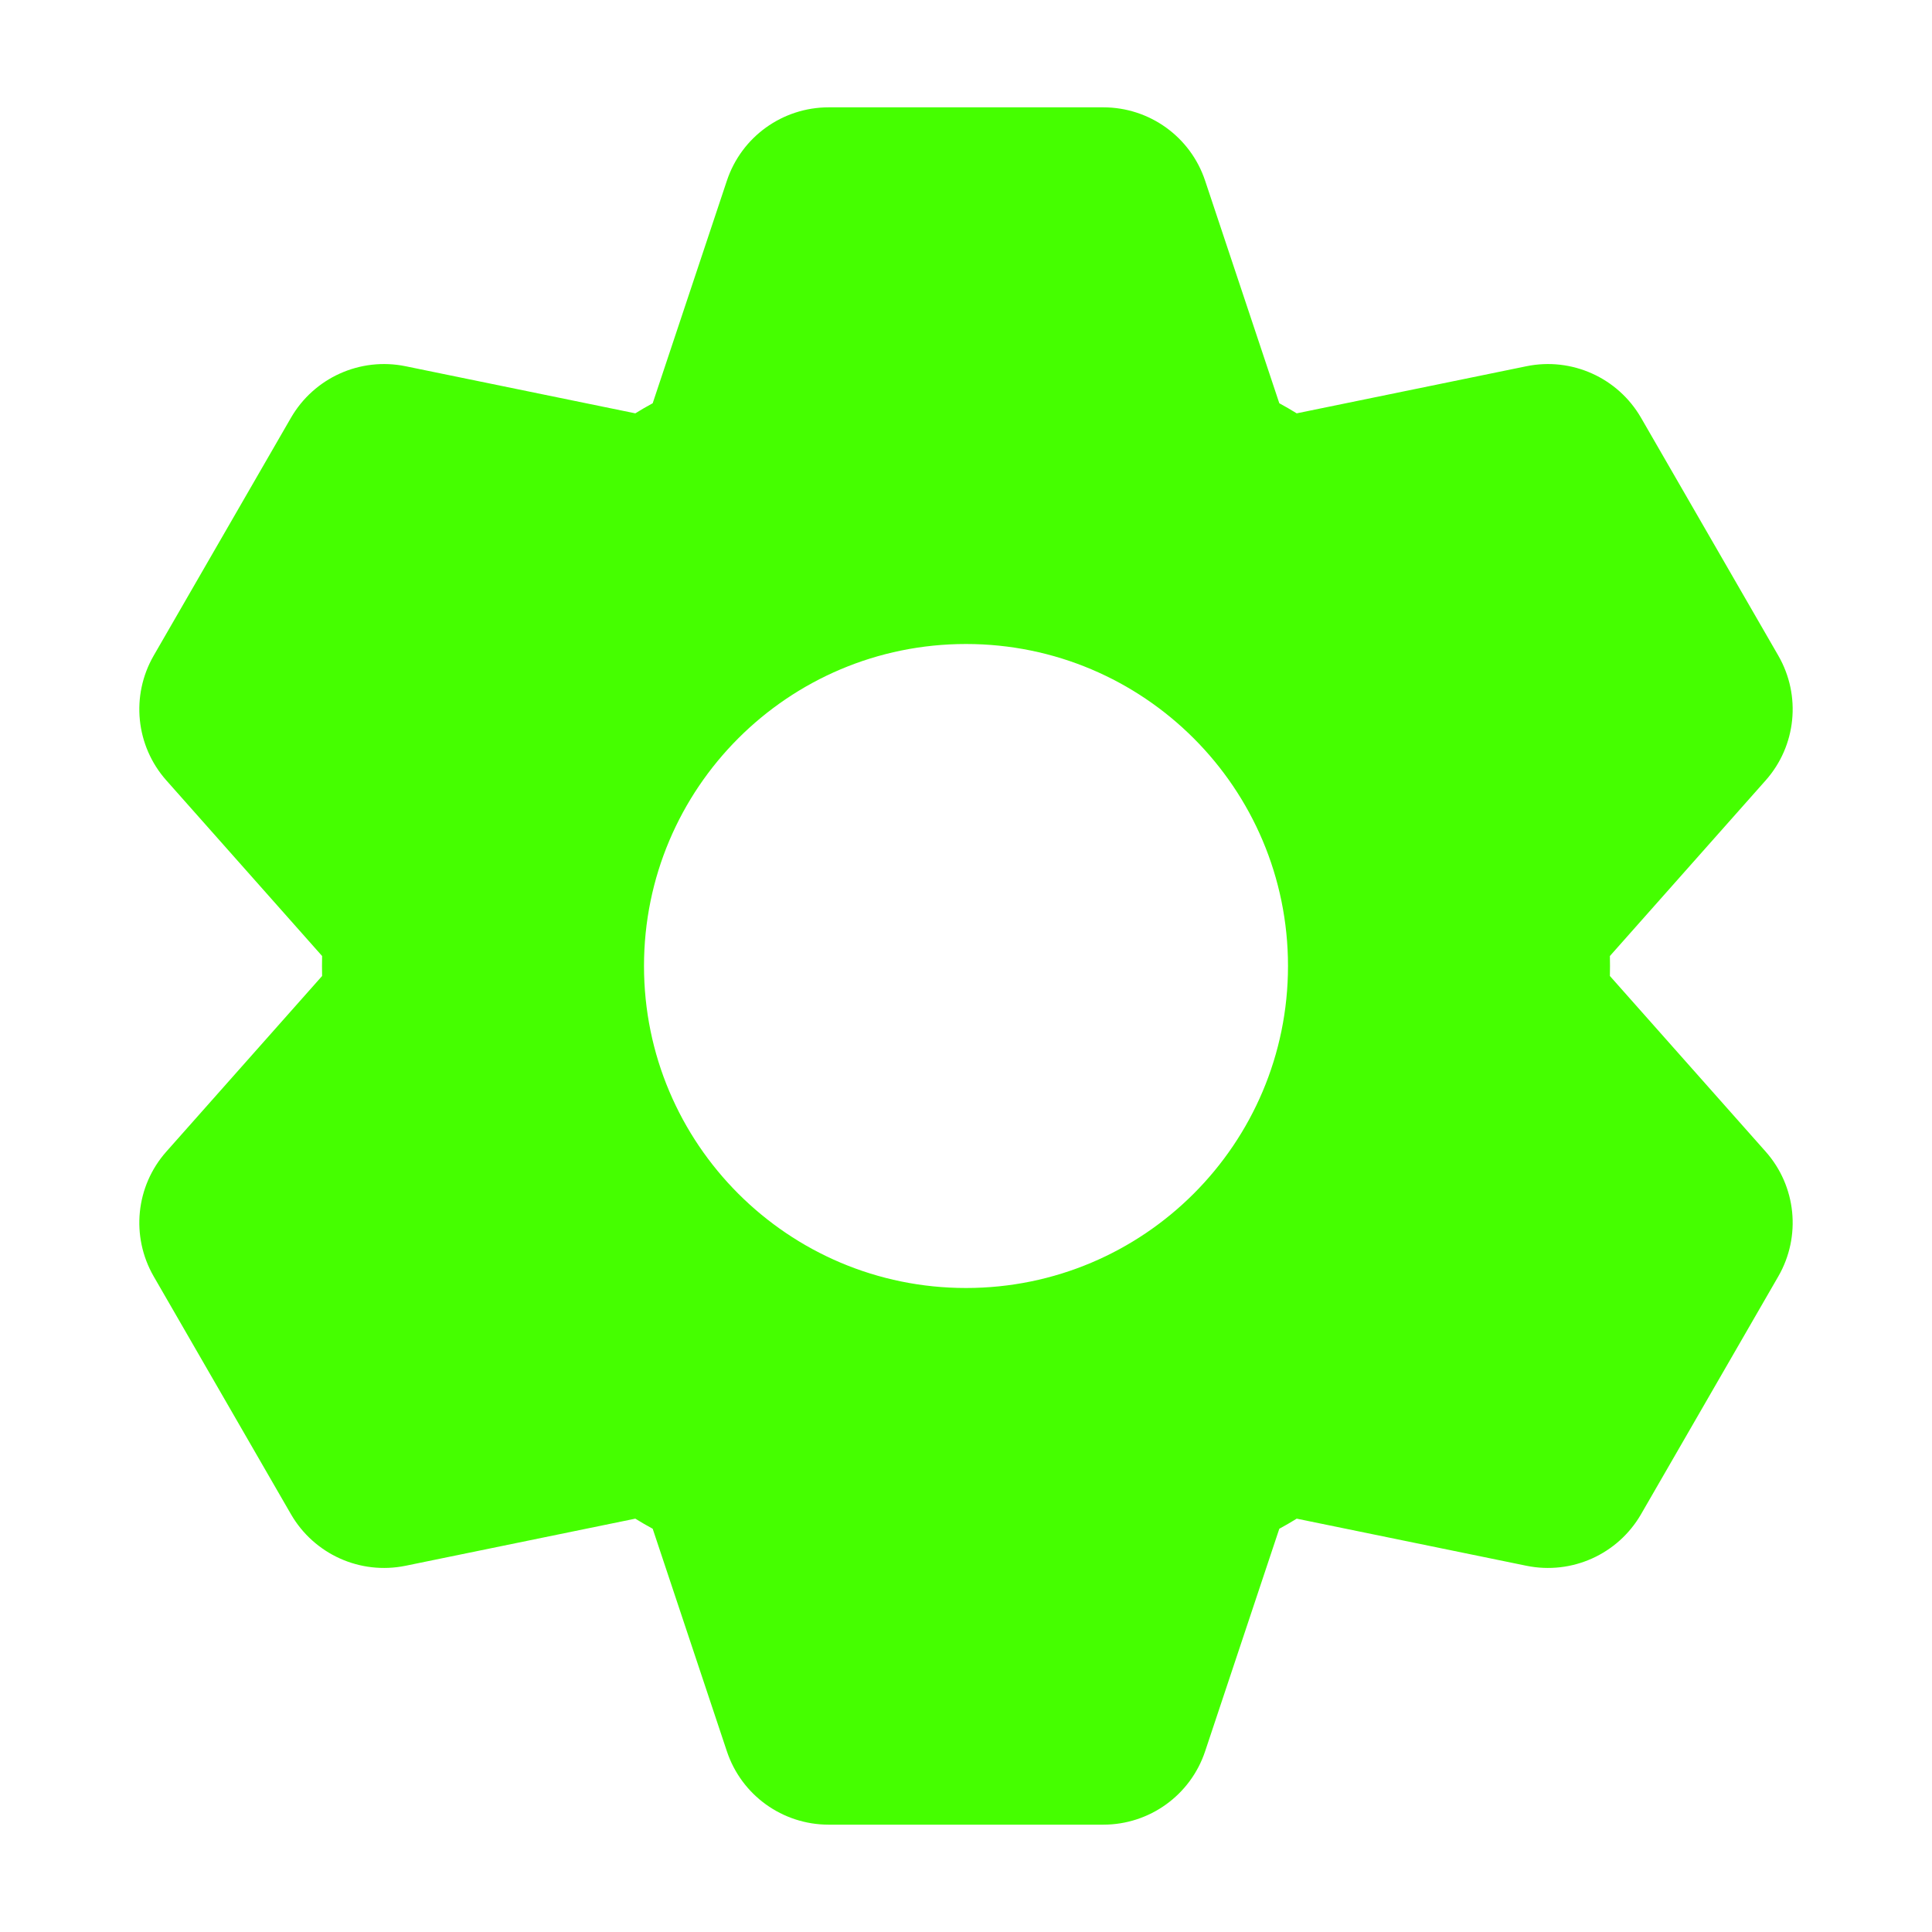 <?xml version="1.0" encoding="UTF-8"?>
<svg width="18px" height="18px" viewBox="0 0 18 18" version="1.1" xmlns="http://www.w3.org/2000/svg" xmlns:xlink="http://www.w3.org/1999/xlink">
    <title>Icons/18/action-settings</title>
    <g id="Icons/18/action-settings" stroke="none" stroke-width="1" fill="none" fill-rule="evenodd">
        <path d="M3.001,9.093 C3,9.062 3,9.031 3,9 C3,8.969 3,8.938 3.001,8.907 L1.55,7.271 C1.264,6.949 1.217,6.481 1.432,6.108 L2.711,3.892 C2.927,3.519 3.356,3.326 3.778,3.412 L5.919,3.851 C5.972,3.818 6.026,3.787 6.081,3.757 L6.772,1.684 C6.908,1.275 7.29,1 7.721,1 L10.279,1 C10.71,1 11.092,1.275 11.228,1.684 L11.919,3.757 C11.974,3.787 12.028,3.818 12.081,3.851 L14.222,3.412 C14.644,3.326 15.073,3.519 15.289,3.892 L16.568,6.108 C16.783,6.481 16.736,6.949 16.45,7.271 L14.999,8.907 C15,8.938 15,8.969 15,9 C15,9.031 15,9.062 14.999,9.093 L16.45,10.729 C16.736,11.051 16.783,11.519 16.568,11.892 L15.289,14.108 C15.073,14.481 14.644,14.674 14.222,14.588 L12.081,14.149 C12.028,14.182 11.974,14.213 11.919,14.243 L11.228,16.316 C11.092,16.725 10.71,17 10.279,17 L7.721,17 C7.29,17 6.908,16.725 6.772,16.316 L6.081,14.243 C6.026,14.213 5.972,14.182 5.919,14.149 L3.778,14.588 C3.356,14.674 2.927,14.481 2.711,14.108 L1.432,11.892 C1.217,11.519 1.264,11.051 1.55,10.729 L3.001,9.093 Z M9,12 C10.657,12 12,10.657 12,9 C12,7.343 10.657,6 9,6 C7.343,6 6,7.343 6,9 C6,10.657 7.343,12 9,12 Z" id="icon" fill="#45FF00"></path>
    </g>
</svg>